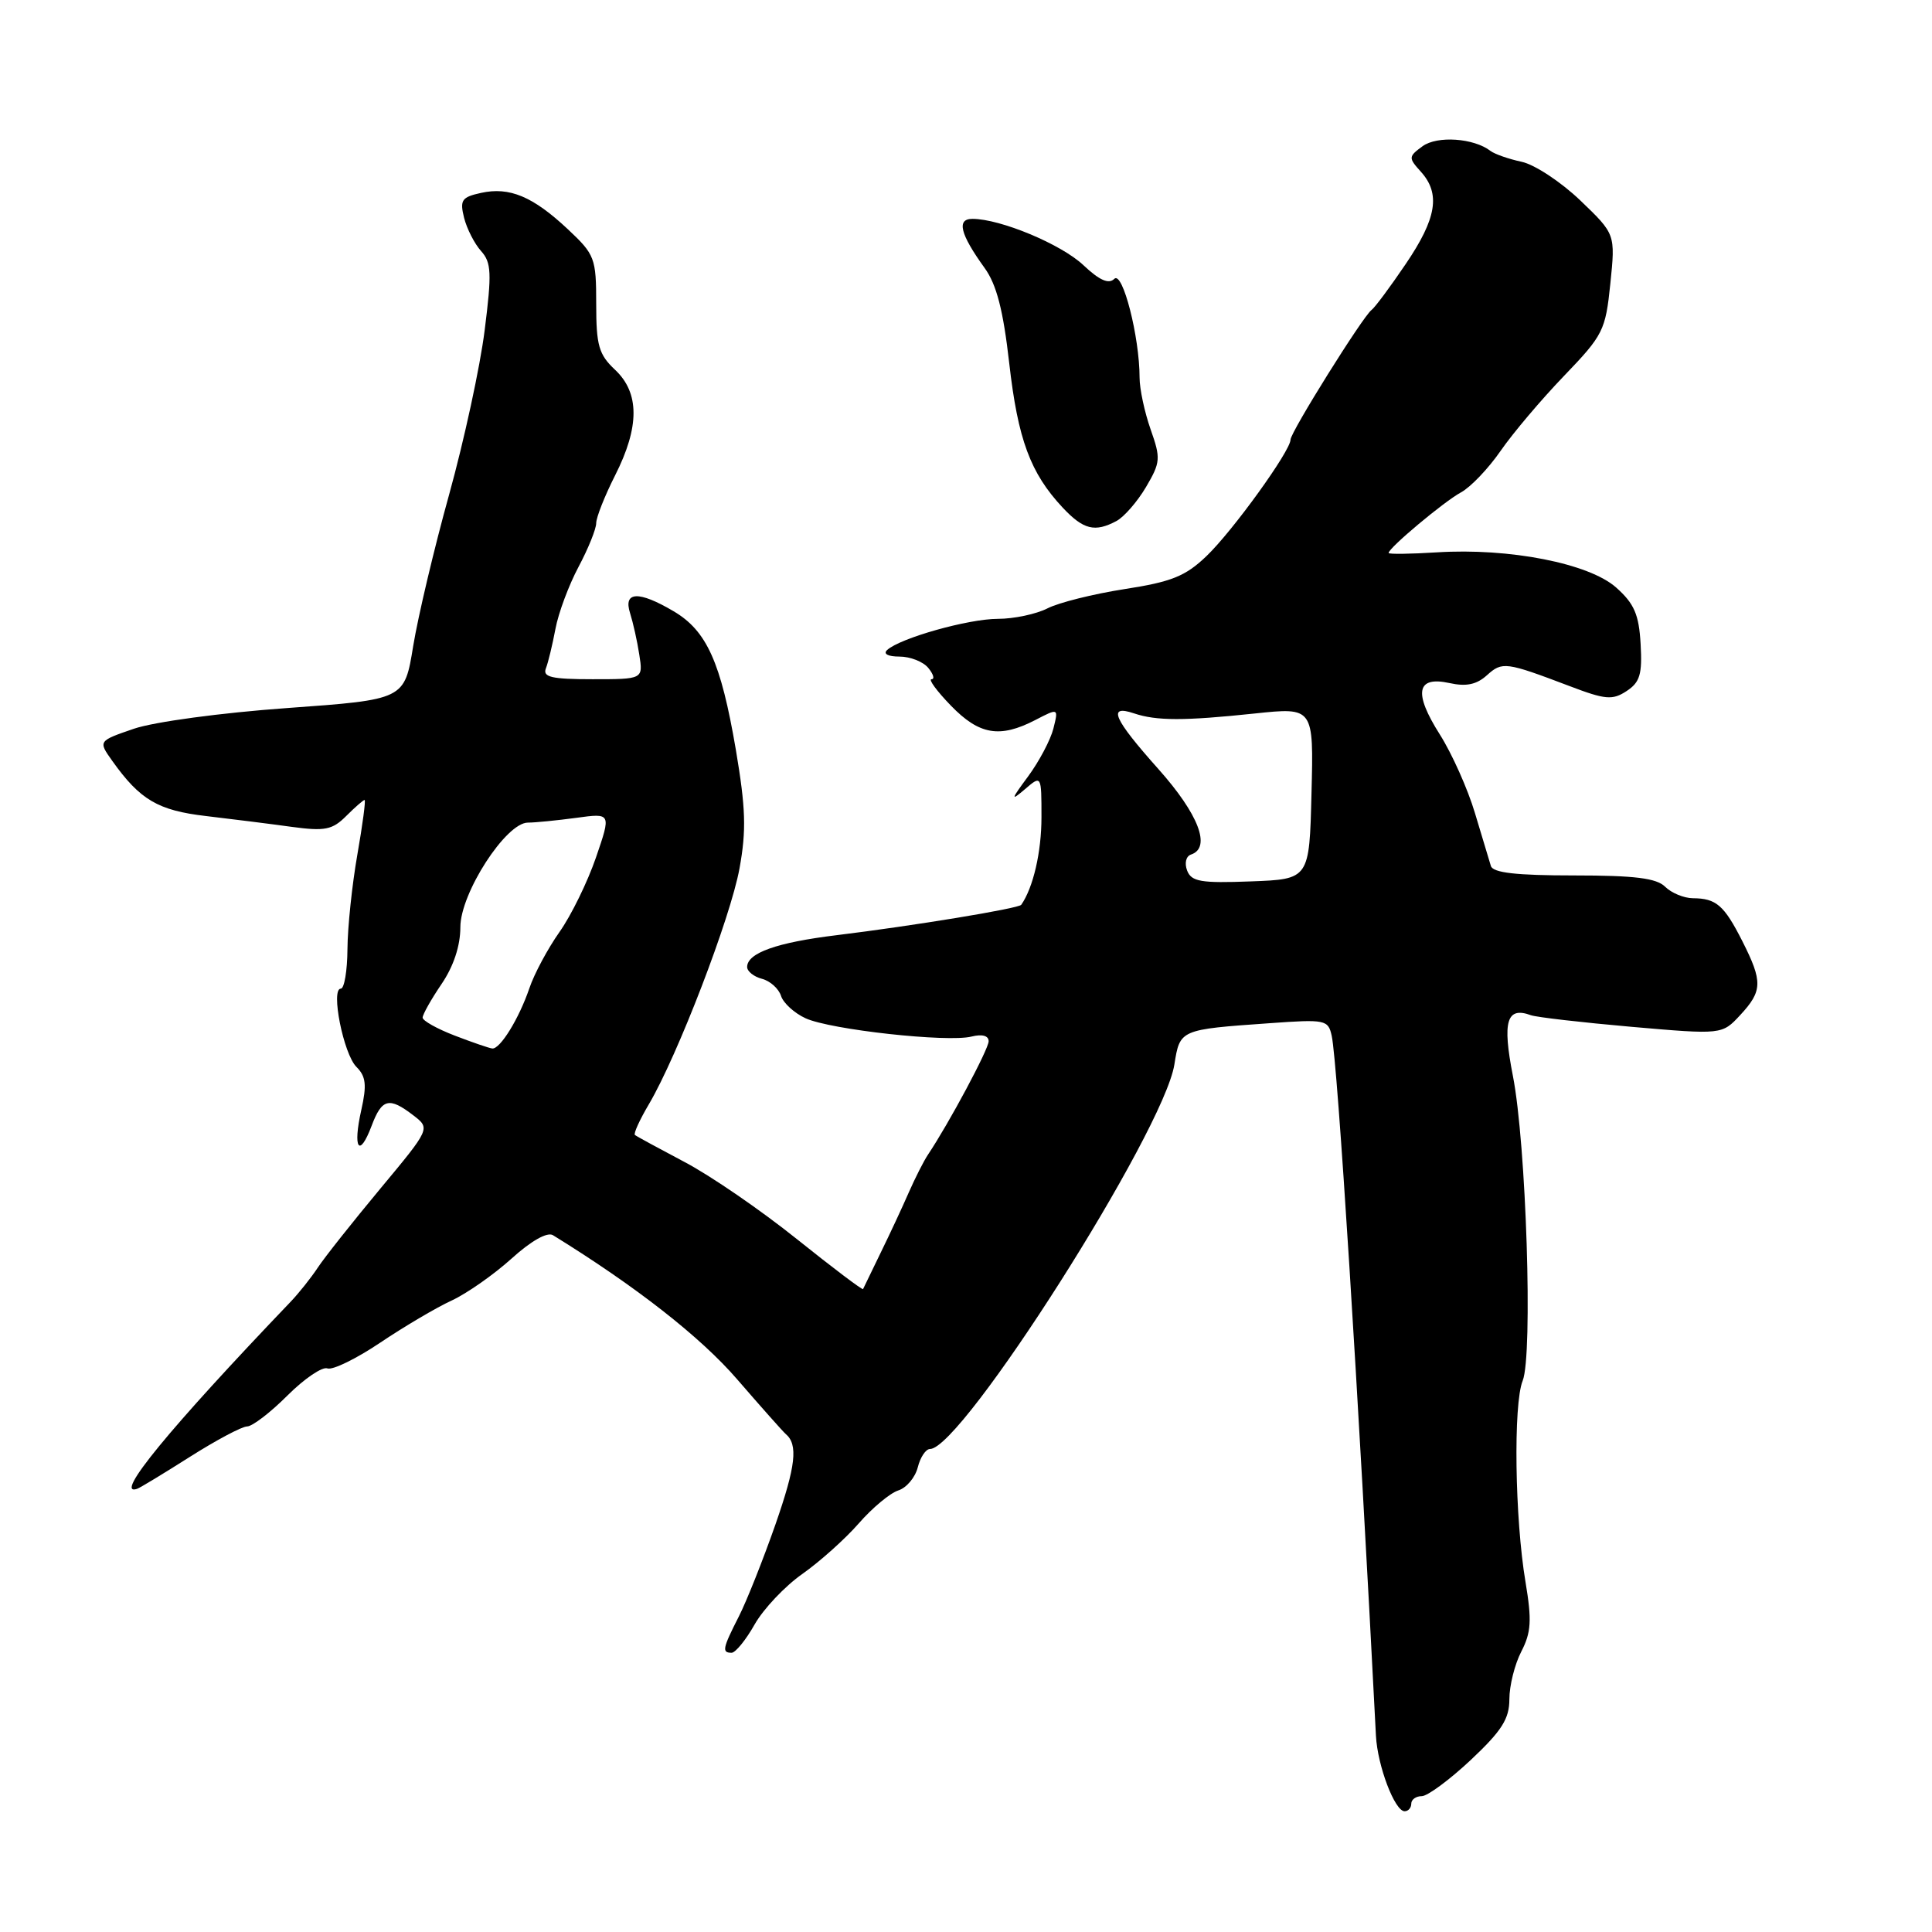 <?xml version="1.0" encoding="UTF-8" standalone="no"?>
<!DOCTYPE svg PUBLIC "-//W3C//DTD SVG 1.1//EN" "http://www.w3.org/Graphics/SVG/1.1/DTD/svg11.dtd" >
<svg xmlns="http://www.w3.org/2000/svg" xmlns:xlink="http://www.w3.org/1999/xlink" version="1.1" viewBox="0 0 256 256">
 <g >
 <path fill="currentColor"
d=" M 187.00 239.00 C 187.00 238.45 187.62 238.00 188.39 238.00 C 189.15 238.00 192.07 235.84 194.89 233.20 C 199.00 229.33 200.00 227.76 200.00 225.15 C 200.00 223.36 200.71 220.52 201.58 218.84 C 202.89 216.30 202.99 214.72 202.14 209.64 C 200.72 201.21 200.51 186.04 201.76 182.96 C 203.13 179.58 202.24 151.55 200.46 142.53 C 199.05 135.32 199.64 133.34 202.85 134.52 C 203.60 134.79 209.60 135.48 216.19 136.06 C 228.18 137.10 228.18 137.10 230.59 134.50 C 233.55 131.31 233.58 130.07 230.87 124.71 C 228.45 119.94 227.41 119.04 224.32 119.02 C 223.12 119.01 221.47 118.32 220.64 117.50 C 219.50 116.36 216.63 116.00 208.54 116.00 C 200.93 116.00 197.83 115.65 197.55 114.75 C 197.34 114.06 196.39 110.89 195.43 107.71 C 194.48 104.53 192.39 99.86 190.79 97.33 C 187.27 91.78 187.69 89.55 192.07 90.51 C 194.28 91.00 195.66 90.71 197.03 89.47 C 199.06 87.64 199.51 87.70 207.95 90.90 C 212.72 92.72 213.66 92.80 215.53 91.57 C 217.30 90.41 217.62 89.35 217.39 85.34 C 217.17 81.43 216.55 79.99 214.16 77.86 C 210.58 74.66 200.00 72.58 190.39 73.19 C 186.87 73.41 184.00 73.45 184.00 73.27 C 184.00 72.60 191.34 66.46 193.59 65.24 C 194.87 64.55 197.23 62.07 198.84 59.74 C 200.45 57.41 204.23 52.94 207.24 49.81 C 212.44 44.40 212.74 43.80 213.38 37.57 C 214.05 31.02 214.05 31.02 209.40 26.56 C 206.84 24.11 203.34 21.80 201.63 21.44 C 199.91 21.07 198.05 20.42 197.50 20.00 C 195.28 18.29 190.43 17.96 188.49 19.38 C 186.62 20.75 186.61 20.91 188.26 22.74 C 190.91 25.66 190.37 28.94 186.26 34.99 C 184.21 38.02 182.17 40.76 181.74 41.07 C 180.60 41.90 171.00 57.27 171.00 58.26 C 171.00 59.75 163.32 70.39 159.85 73.70 C 157.07 76.36 155.22 77.10 149.00 78.06 C 144.88 78.70 140.28 79.85 138.80 80.61 C 137.31 81.37 134.36 82.00 132.23 82.00 C 128.31 82.00 119.30 84.54 117.55 86.13 C 116.99 86.64 117.66 87.00 119.18 87.00 C 120.60 87.00 122.32 87.67 123.00 88.50 C 123.68 89.33 123.88 90.00 123.43 90.00 C 122.98 90.00 124.13 91.57 126.00 93.50 C 129.76 97.38 132.47 97.84 137.18 95.41 C 140.26 93.81 140.26 93.81 139.58 96.54 C 139.20 98.04 137.69 100.90 136.22 102.89 C 133.96 105.94 133.89 106.21 135.78 104.60 C 138.00 102.69 138.00 102.69 138.00 108.30 C 138.00 112.89 136.91 117.61 135.32 119.89 C 134.98 120.38 120.99 122.68 110.83 123.92 C 102.93 124.88 99.00 126.28 99.00 128.13 C 99.00 128.71 99.89 129.42 100.97 129.70 C 102.05 129.98 103.18 131.00 103.49 131.96 C 103.79 132.91 105.26 134.25 106.75 134.93 C 110.05 136.44 125.57 138.15 128.73 137.35 C 130.14 137.00 131.00 137.23 131.00 137.97 C 131.00 139.02 125.74 148.85 122.96 153.00 C 122.41 153.82 121.27 156.07 120.42 158.00 C 119.58 159.93 117.90 163.53 116.69 166.00 C 115.49 168.47 114.44 170.64 114.36 170.81 C 114.28 170.97 110.34 167.99 105.58 164.18 C 100.83 160.37 94.15 155.78 90.72 153.98 C 87.30 152.17 84.33 150.56 84.13 150.39 C 83.92 150.22 84.76 148.38 85.99 146.30 C 89.79 139.85 96.80 121.61 97.99 115.06 C 98.91 110.00 98.81 107.07 97.50 99.32 C 95.52 87.74 93.65 83.58 89.25 80.99 C 84.63 78.26 82.56 78.35 83.49 81.25 C 83.88 82.49 84.44 84.96 84.71 86.75 C 85.22 90.00 85.22 90.00 78.50 90.00 C 73.09 90.00 71.89 89.72 72.33 88.57 C 72.64 87.79 73.20 85.43 73.60 83.33 C 73.99 81.23 75.37 77.53 76.66 75.11 C 77.95 72.69 79.00 70.08 79.00 69.32 C 79.00 68.56 80.13 65.71 81.50 63.00 C 84.76 56.57 84.76 52.06 81.50 49.00 C 79.34 46.97 79.00 45.78 79.00 40.27 C 79.00 34.20 78.82 33.73 75.25 30.38 C 70.61 26.03 67.51 24.73 63.74 25.56 C 61.18 26.12 60.91 26.51 61.49 28.85 C 61.86 30.31 62.87 32.29 63.74 33.26 C 65.11 34.78 65.18 36.16 64.22 43.76 C 63.62 48.57 61.50 58.35 59.52 65.50 C 57.53 72.65 55.39 81.70 54.75 85.60 C 53.60 92.70 53.60 92.70 38.05 93.82 C 29.28 94.45 20.43 95.65 17.75 96.56 C 13.00 98.19 13.00 98.19 14.89 100.84 C 18.56 105.99 20.94 107.39 27.30 108.13 C 30.71 108.53 35.81 109.17 38.63 109.56 C 43.06 110.16 44.04 109.96 45.88 108.12 C 47.04 106.96 48.14 106.00 48.31 106.00 C 48.48 106.00 48.05 109.26 47.35 113.25 C 46.65 117.24 46.06 122.86 46.04 125.75 C 46.02 128.64 45.62 131.00 45.16 131.00 C 43.79 131.00 45.51 139.66 47.23 141.37 C 48.49 142.63 48.62 143.76 47.87 147.10 C 46.72 152.20 47.60 153.53 49.24 149.18 C 50.60 145.56 51.56 145.32 54.77 147.79 C 57.03 149.53 57.03 149.53 50.38 157.52 C 46.73 161.91 43.01 166.60 42.12 167.95 C 41.23 169.30 39.60 171.35 38.50 172.50 C 22.38 189.35 15.01 198.33 18.16 197.28 C 18.53 197.16 21.68 195.25 25.16 193.04 C 28.65 190.83 32.06 189.01 32.75 189.01 C 33.44 189.00 35.83 187.17 38.08 184.92 C 40.32 182.68 42.71 181.06 43.38 181.32 C 44.06 181.58 47.22 180.04 50.41 177.89 C 53.60 175.75 57.85 173.24 59.86 172.32 C 61.86 171.39 65.42 168.90 67.77 166.78 C 70.39 164.41 72.52 163.21 73.27 163.67 C 84.23 170.43 92.84 177.16 97.68 182.77 C 100.88 186.47 103.77 189.72 104.10 190.00 C 105.78 191.40 105.45 194.25 102.75 202.00 C 101.11 206.68 98.93 212.17 97.89 214.21 C 95.74 218.43 95.63 219.00 96.94 219.00 C 97.45 219.00 98.83 217.31 99.99 215.25 C 101.16 213.19 104.00 210.18 106.31 208.56 C 108.61 206.94 111.98 203.93 113.78 201.87 C 115.58 199.80 117.94 197.84 119.03 197.49 C 120.11 197.15 121.27 195.77 121.61 194.43 C 121.94 193.10 122.67 192.00 123.23 192.00 C 127.46 192.00 154.18 149.96 155.61 141.06 C 156.35 136.41 156.32 136.42 168.23 135.58 C 175.64 135.05 175.99 135.12 176.46 137.26 C 177.23 140.76 179.98 184.30 182.32 230.00 C 182.53 233.99 184.81 240.00 186.12 240.00 C 186.60 240.00 187.00 239.55 187.00 239.00 Z  M 147.95 69.03 C 148.95 68.49 150.71 66.47 151.85 64.54 C 153.78 61.26 153.82 60.74 152.46 56.89 C 151.66 54.61 151.00 51.53 151.00 50.04 C 151.00 44.63 148.75 35.85 147.65 36.95 C 146.91 37.69 145.68 37.14 143.55 35.13 C 140.61 32.36 132.55 29.00 128.85 29.00 C 126.72 29.00 127.22 31.01 130.46 35.50 C 132.05 37.69 132.93 41.09 133.73 48.14 C 134.88 58.24 136.53 62.68 140.80 67.25 C 143.56 70.19 145.07 70.57 147.95 69.03 Z  M 60.25 137.22 C 57.91 136.32 56.00 135.25 56.00 134.84 C 56.00 134.43 57.12 132.43 58.50 130.40 C 60.10 128.05 61.00 125.33 61.00 122.86 C 61.00 118.35 67.04 109.00 69.95 109.00 C 70.93 109.00 73.81 108.71 76.35 108.37 C 80.99 107.73 80.99 107.73 78.97 113.62 C 77.86 116.85 75.69 121.30 74.13 123.50 C 72.58 125.70 70.78 129.05 70.14 130.96 C 68.77 134.98 66.27 139.03 65.23 138.93 C 64.83 138.89 62.59 138.12 60.25 137.22 Z  M 157.30 115.35 C 156.93 114.37 157.15 113.45 157.82 113.23 C 160.53 112.32 158.83 107.89 153.50 101.91 C 147.54 95.23 146.70 93.33 150.25 94.52 C 153.23 95.53 156.91 95.53 166.28 94.54 C 174.07 93.72 174.07 93.72 173.78 105.11 C 173.50 116.50 173.50 116.50 165.73 116.79 C 159.13 117.04 157.87 116.83 157.30 115.35 Z "/>
</g>
</svg>